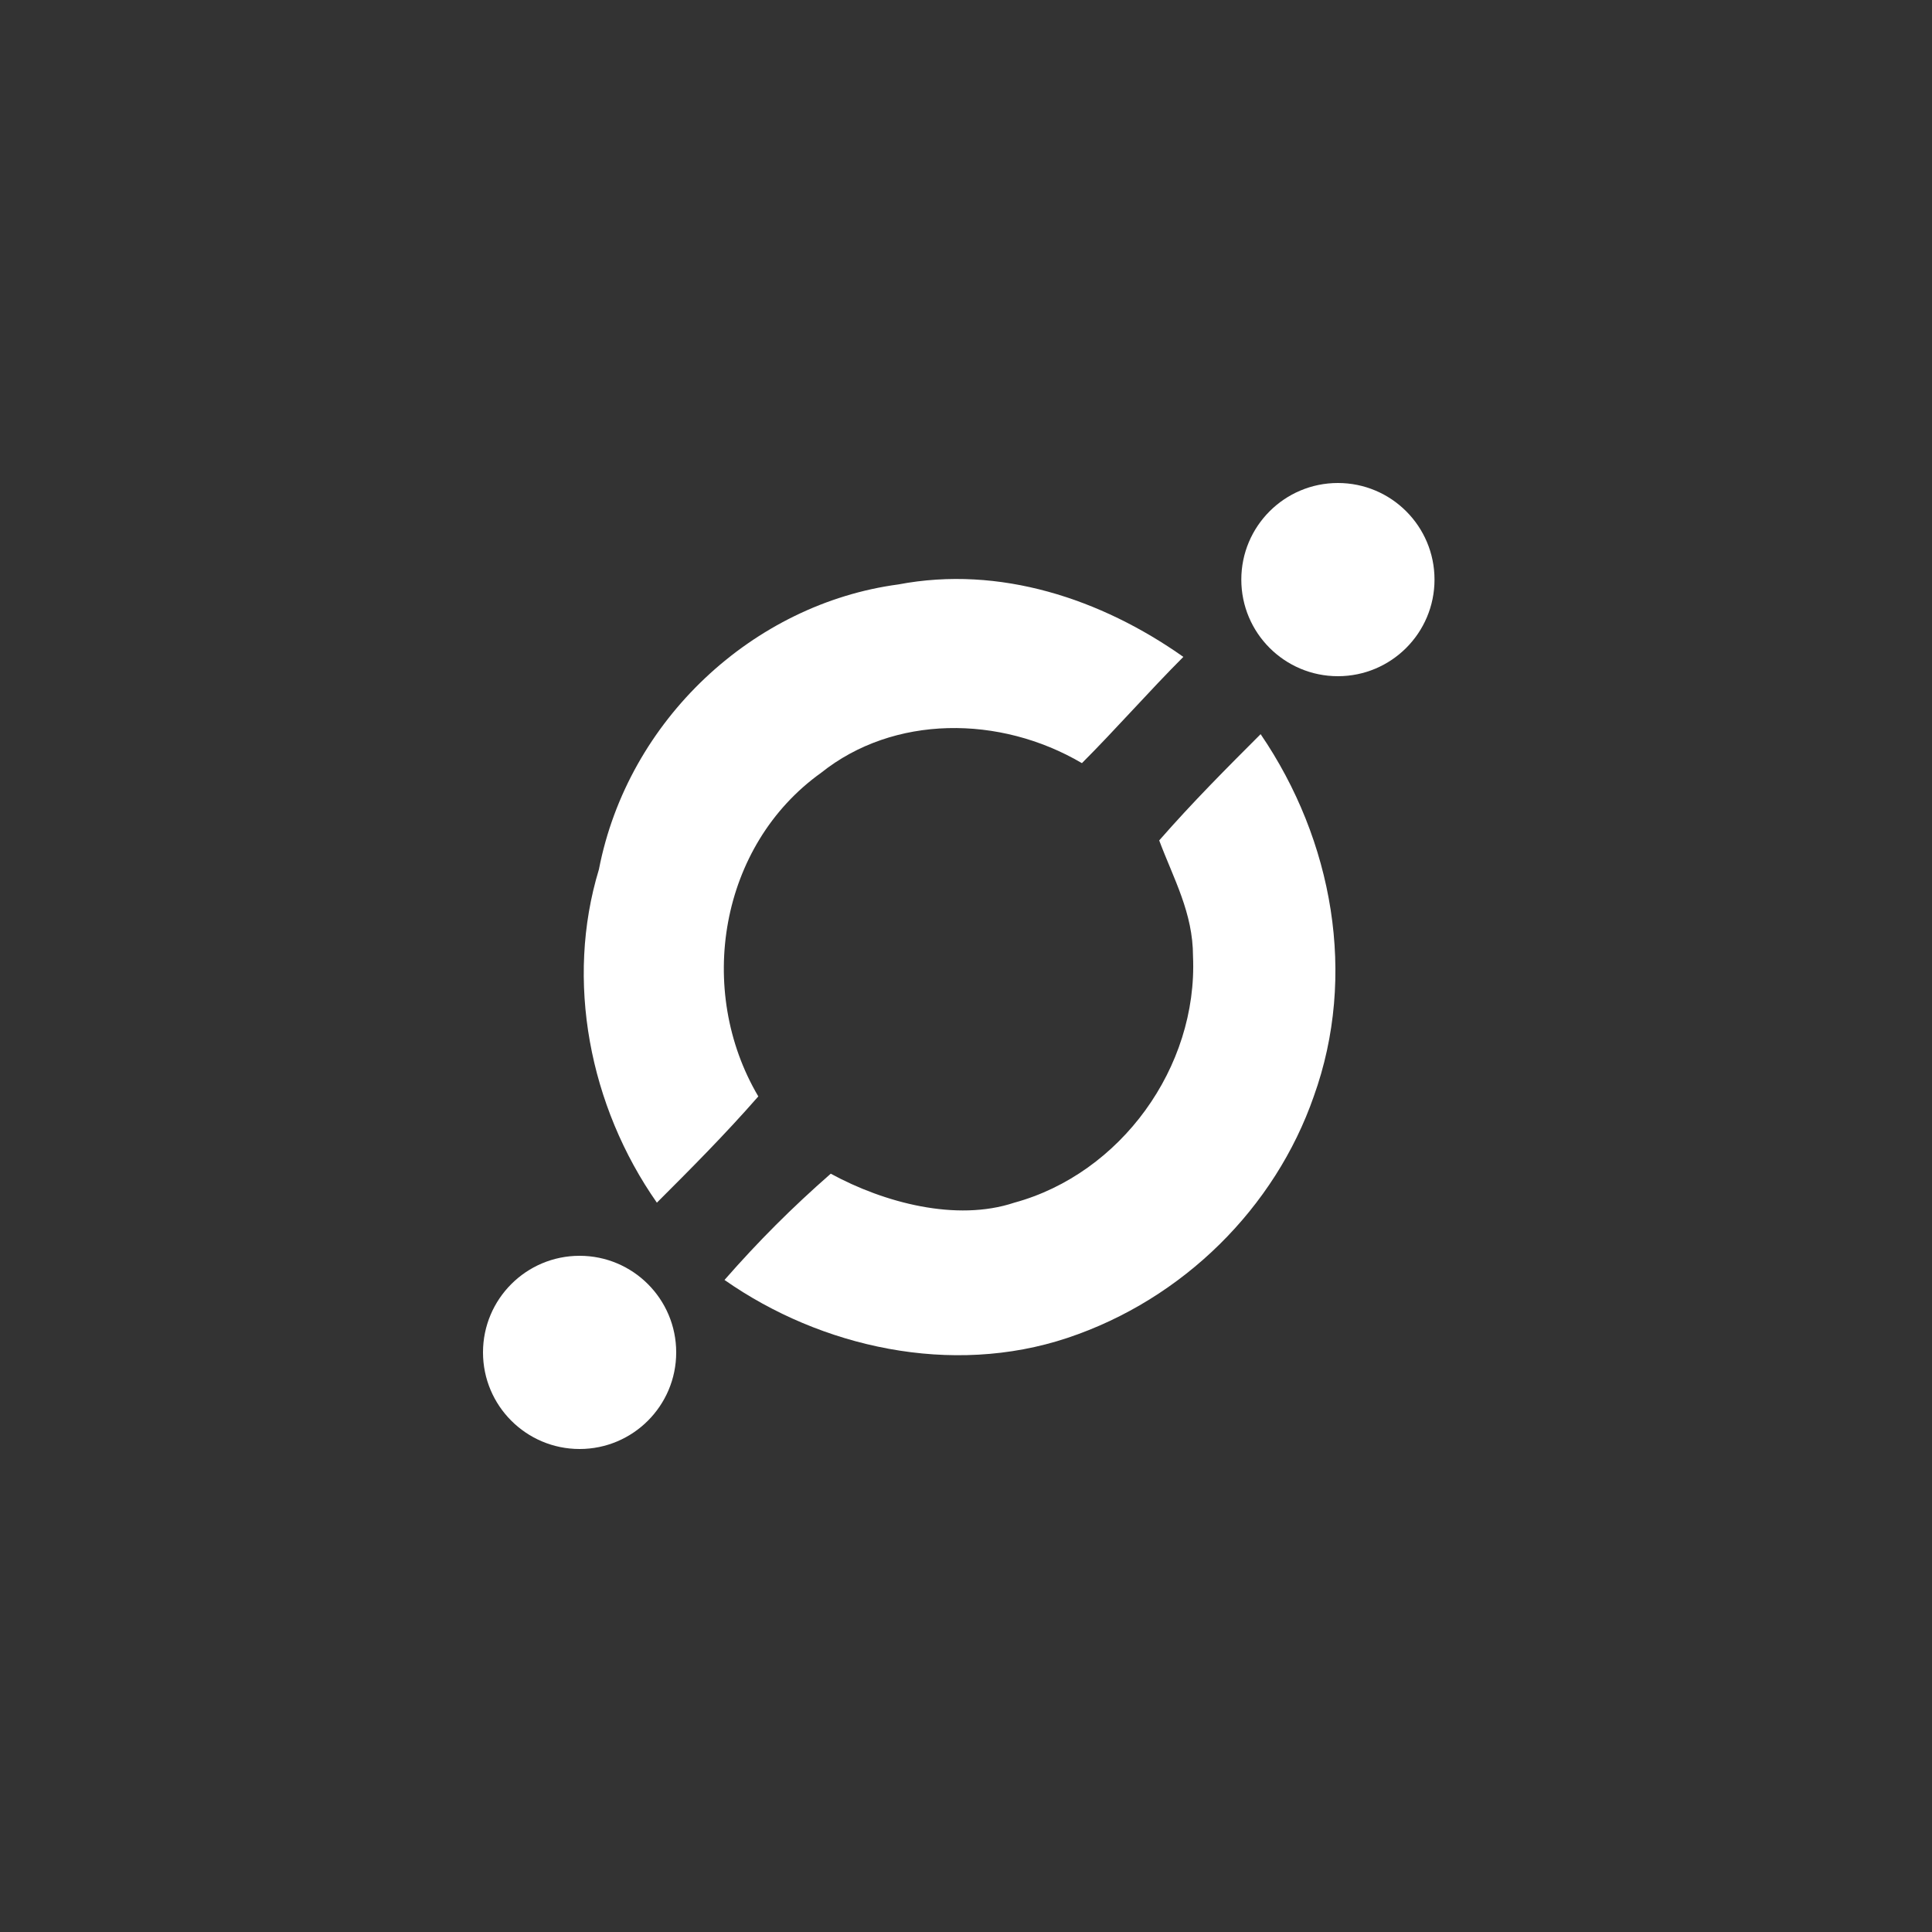 <svg version="1.1" id="Layer_1" xmlns="http://www.w3.org/2000/svg" x="0" y="0" viewBox="0 0 40 40" xml:space="preserve" width="40" height="40"><rect x="0" y="0" width="40" height="40" fill="#333333" stroke="none"/><style>.st0{fill:#fff}</style><g transform="translate(10 10)"><path class="st0" d="M8.6 2.1c2.1-.4 4.2.3 5.9 1.5-.7.7-1.4 1.5-2.1 2.2-1.7-1-3.9-1-5.4.2-2.1 1.5-2.6 4.5-1.3 6.7-.7.8-1.4 1.5-2.1 2.2-1.4-2-1.9-4.6-1.2-6.9.6-3.1 3.2-5.5 6.2-5.9m7.5 3.1c1.5 2.2 2 5 1.1 7.5-.8 2.3-2.7 4.2-5.1 5-2.4.8-5.1.2-7.1-1.2.7-.8 1.4-1.5 2.2-2.2 1.1.6 2.6 1 3.8.6 2.2-.6 3.8-2.8 3.7-5.1 0-.9-.4-1.6-.7-2.4.7-.8 1.4-1.5 2.1-2.2"/><circle class="st0" cx="2" cy="18" r="2"/><circle class="st0" cx="17.7" cy="2" r="2"/></g></svg>